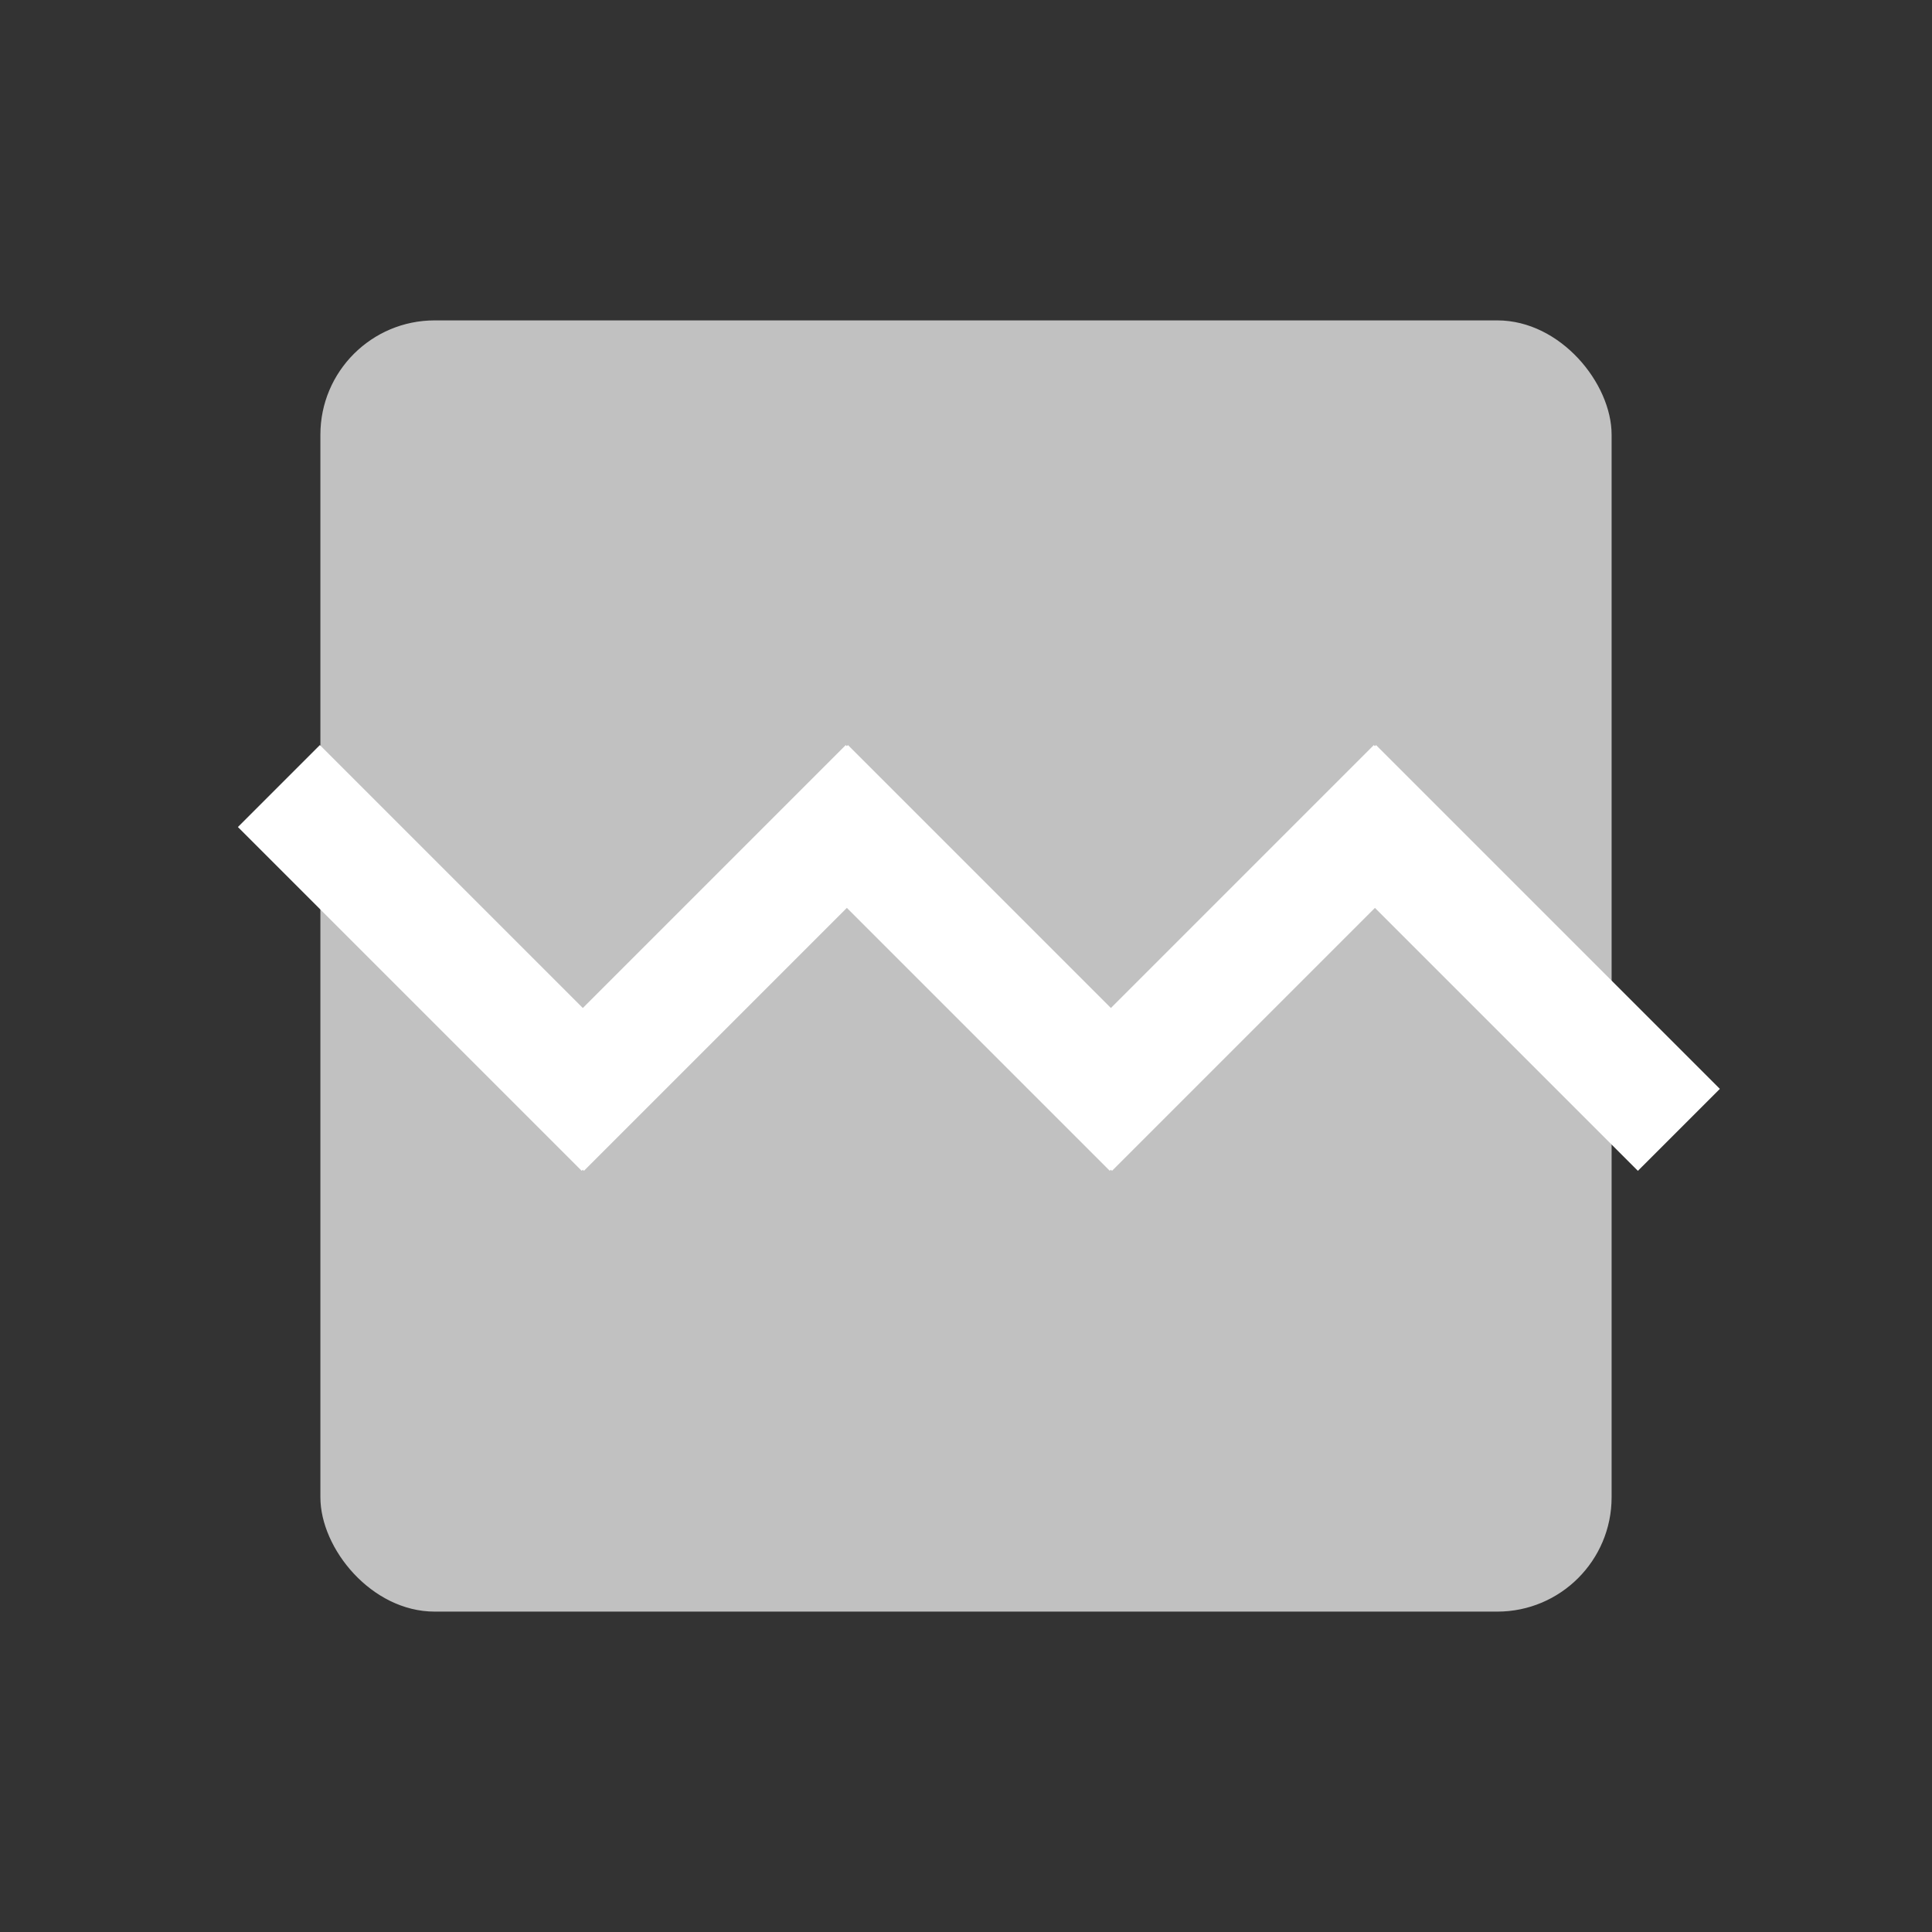 <svg width="600" height="600" xmlns="http://www.w3.org/2000/svg" version="1.1" clip-rule="evenodd">
 <rect width="100%" height="100%" fill="#333333" stroke="none"/>
 <g id="Layer_1">
  <title>Layer 1</title>
  <rect rx="35" id="svg_1" height="400" width="400" y="100" x="100" stroke="#c1c1c1" fill="#c1c1c1"/>
  <rect transform="rotate(45 140 297.5)" id="svg_2" height="35" width="150" y="280" x="65" stroke="#ffffff" fill="#ffffff"/>
  <rect transform="rotate(-45 222 297.5)" id="svg_3" height="35" width="150" y="280" x="147" stroke="#ffffff" fill="#ffffff"/>
  <rect transform="rotate(45 304 297.5)" id="svg_4" height="35" width="150" y="280" x="229" stroke="#ffffff" fill="#ffffff"/>
  <rect transform="rotate(-45 386 297.5)" id="svg_5" height="35" width="150" y="280" x="311" stroke="#ffffff" fill="#ffffff"/>
  <rect transform="rotate(45 468 297.5)" id="svg_6" height="35" width="150" y="280" x="393" stroke="#ffffff" fill="#ffffff"/>
 </g>
</svg>